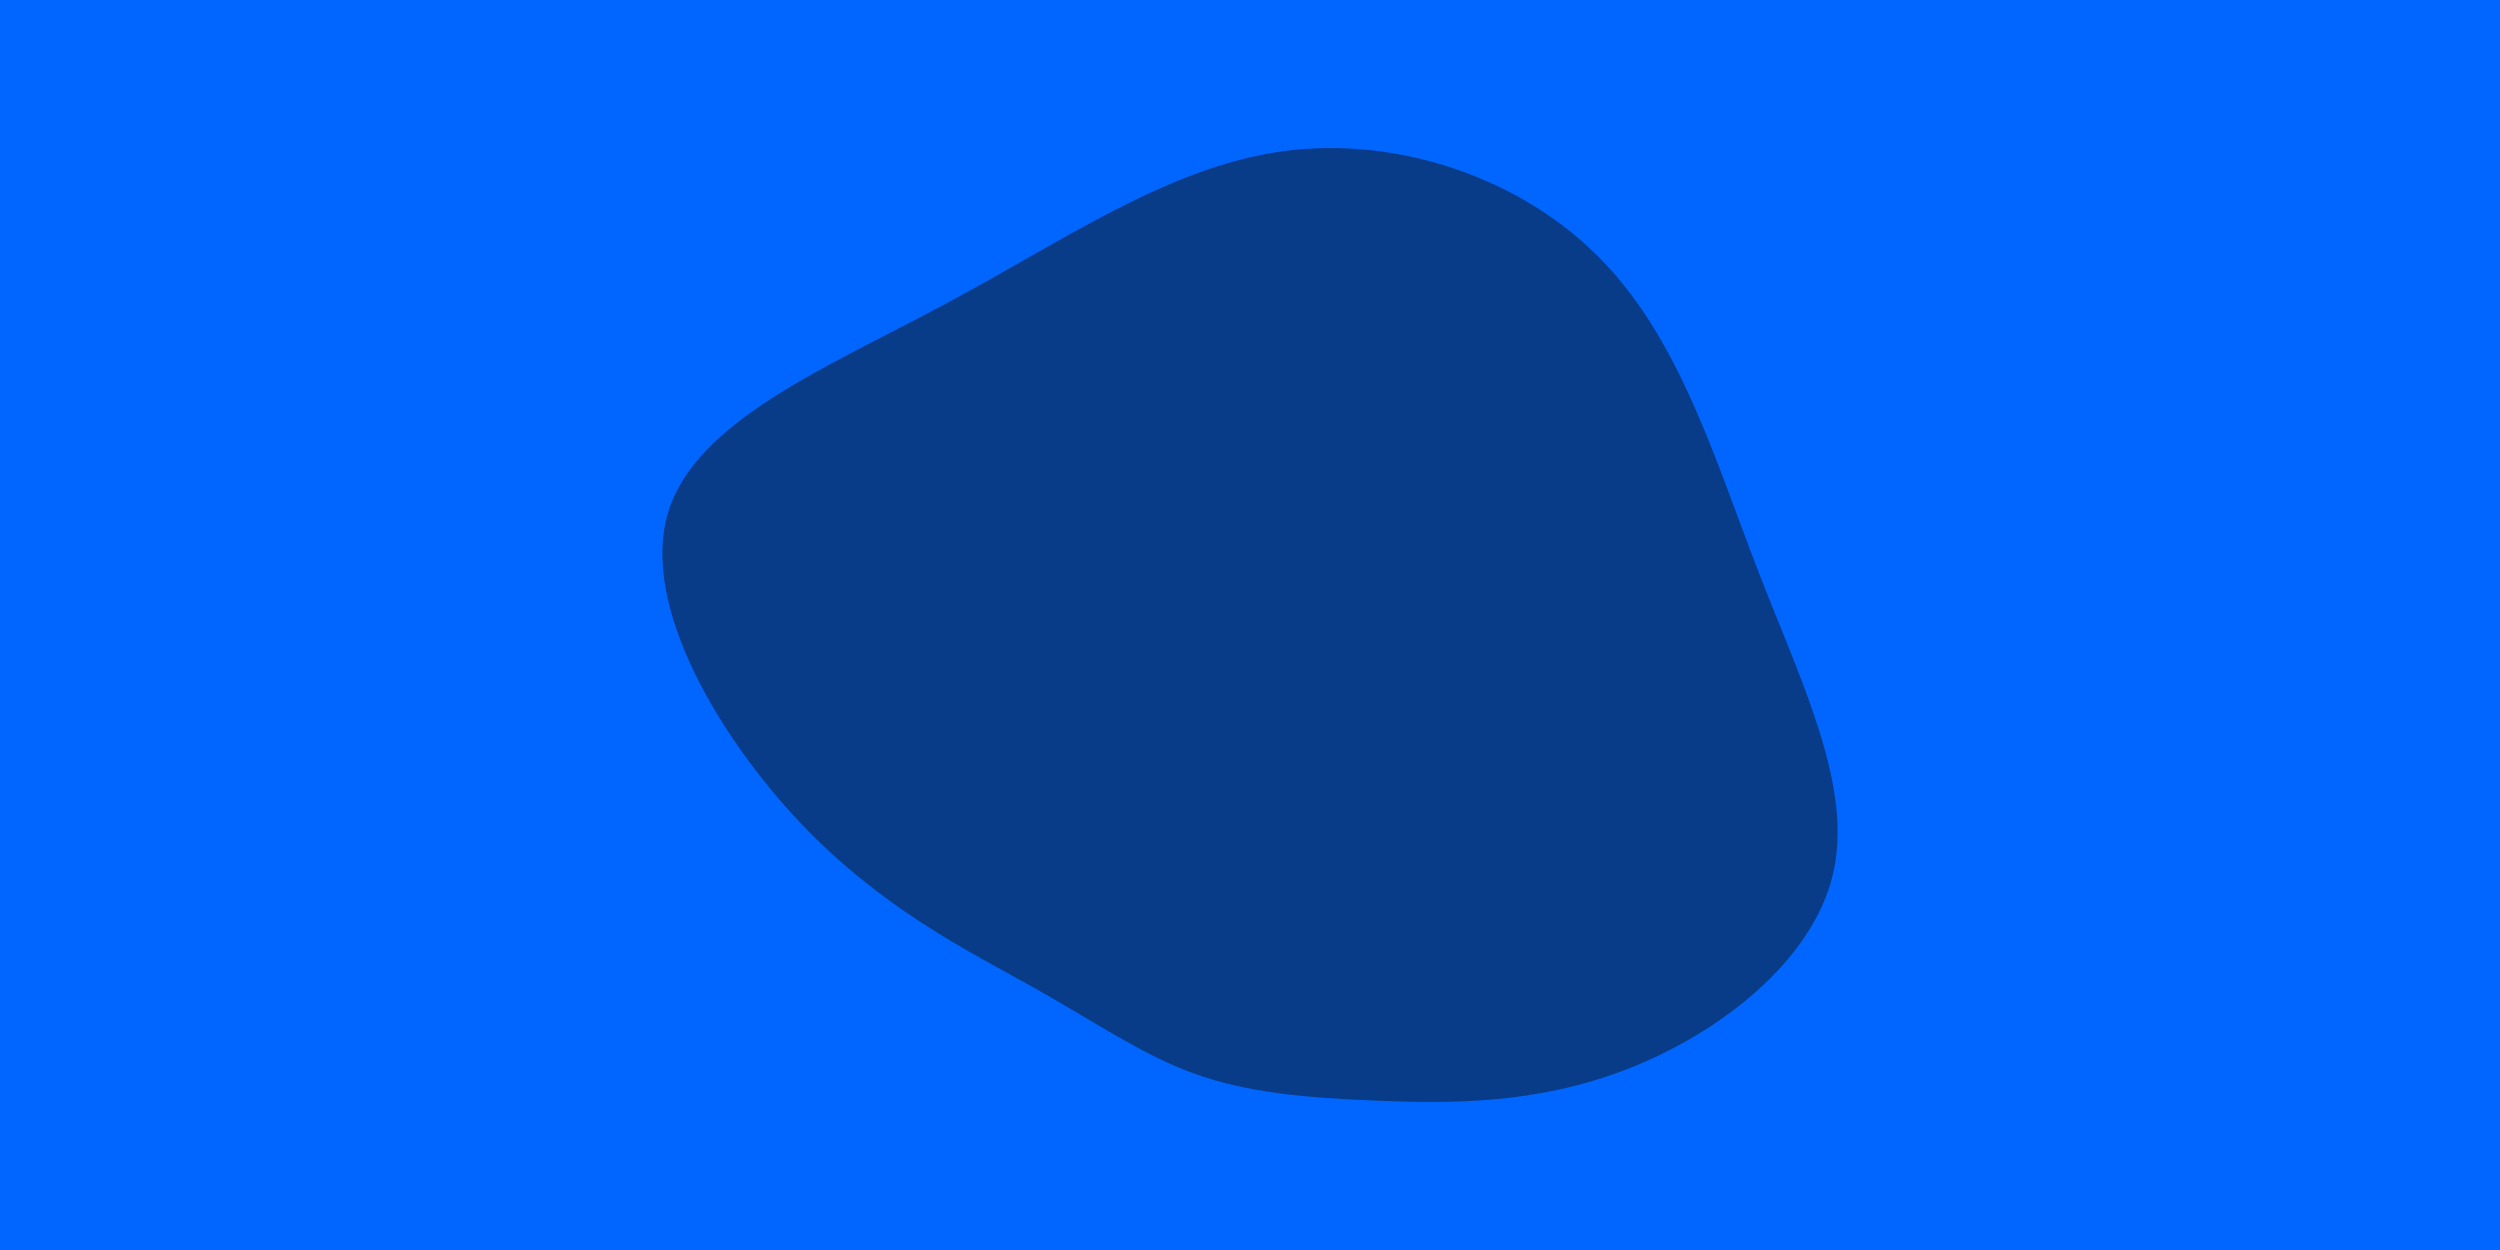<svg id="visual" viewBox="0 0 900 450" width="900" height="450" xmlns="http://www.w3.org/2000/svg" xmlns:xlink="http://www.w3.org/1999/xlink" version="1.1"><rect x="0" y="0" width="900" height="450" fill="#0066FF"></rect><g transform="translate(458.234 287.742)"><path d="M118 -194.5C146.7 -165.3 159.3 -121.9 174.9 -81.7C190.5 -41.4 209.1 -4.3 201.6 27.1C194.1 58.5 160.5 84.3 127.9 97C95.3 109.8 63.7 109.6 37.5 108.5C11.3 107.5 -9.6 105.5 -28.2 98.8C-46.9 92.1 -63.3 80.6 -86.8 67.4C-110.2 54.3 -140.7 39.4 -170.1 8.5C-199.4 -22.5 -227.6 -69.7 -217.8 -103C-208 -136.2 -160.2 -155.6 -117.6 -178.5C-75 -201.3 -37.5 -227.7 3.6 -233.3C44.7 -238.9 89.4 -223.8 118 -194.5" fill="#093c88"></path></g></svg>